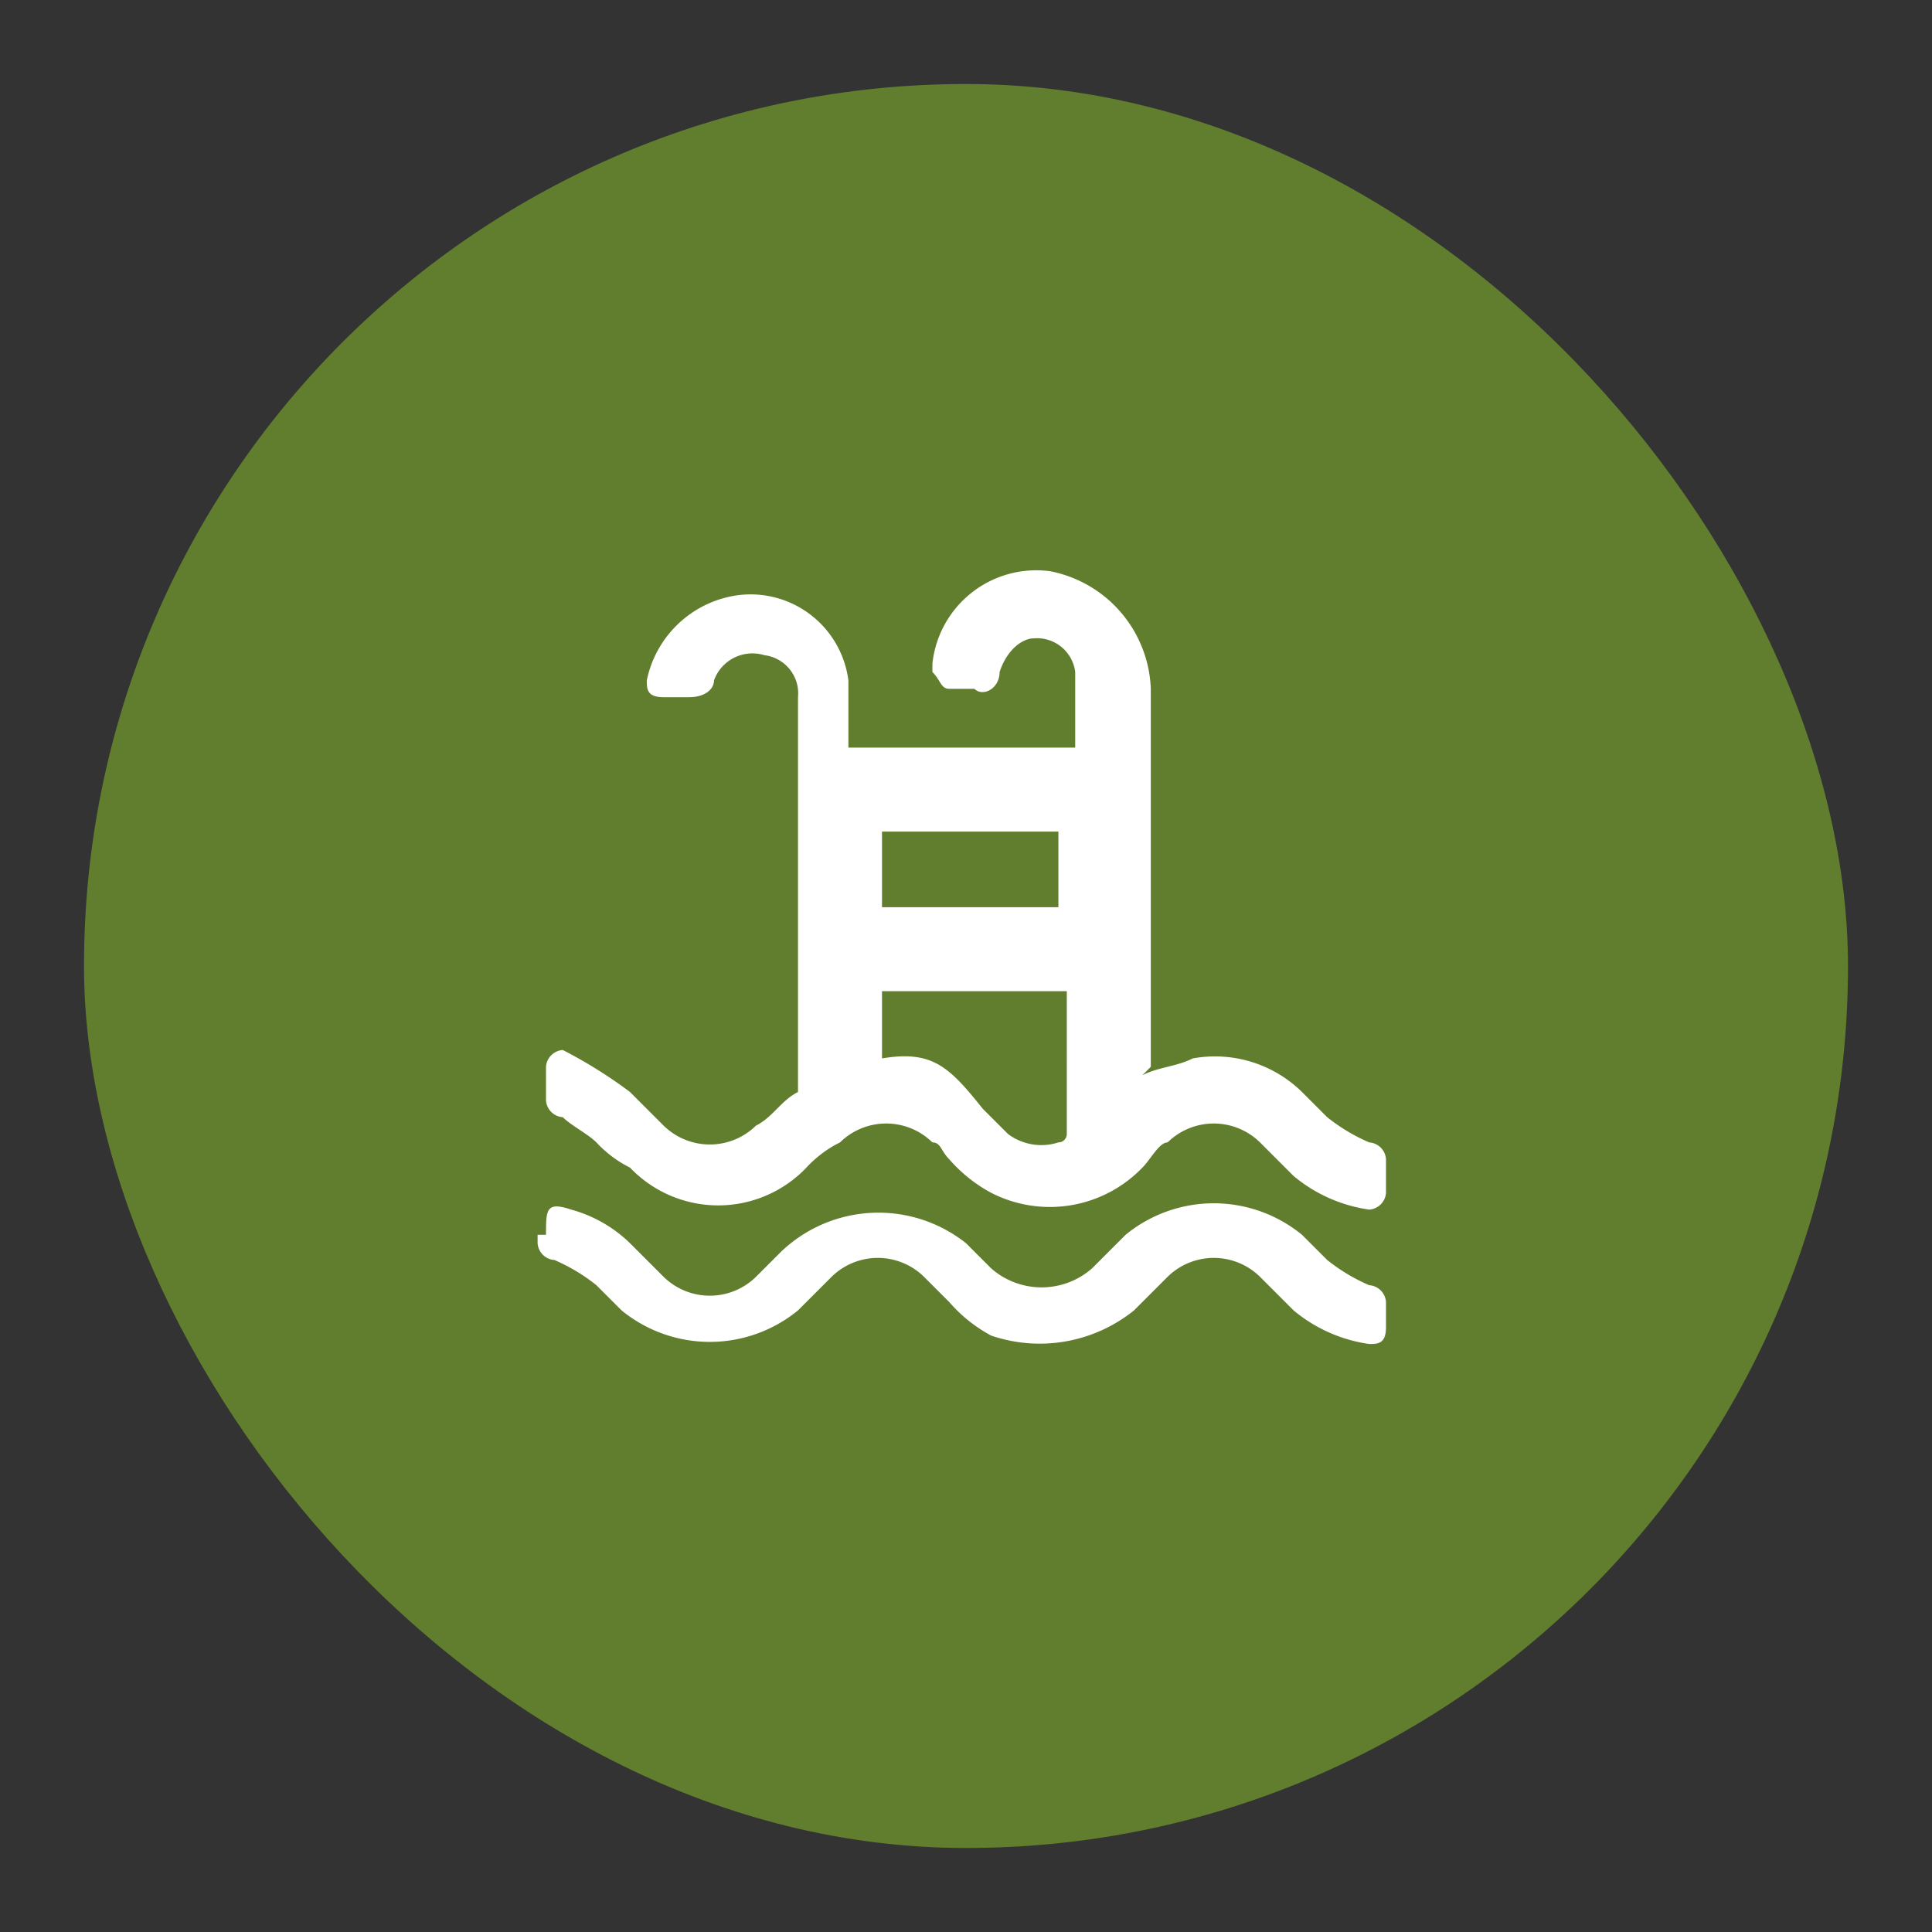 <svg xmlns="http://www.w3.org/2000/svg" viewBox="0 0 23 23" height="23" width="23"><rect x="0" y="0" width="23" height="23" fill="#333333" stroke="none"/><title>swimming_11.svg</title><rect fill="none" x="0" y="0" width="23" height="23"></rect><rect x="1" y="1" width="21" height="21" rx="11.5" ry="11.5" fill="rgba(170,247,37,0.38)"></rect><path fill="#fff" transform="translate(4 4)" d="M9.6,8.8c.2-.1.4-.1.6-.2a1.479,1.479,0,0,1,1.3.4l.3.3a2.186,2.186,0,0,0,.5.3.215.215,0,0,1,.2.2v.4a.215.215,0,0,1-.2.2,1.8,1.8,0,0,1-.9-.4L11,9.6a.785.785,0,0,0-1.1,0c-.1,0-.2.2-.3.3a1.529,1.529,0,0,1-1.8.3,1.756,1.756,0,0,1-.5-.4c-.1-.1-.1-.2-.2-.2A.785.785,0,0,0,6,9.6a1.38,1.38,0,0,0-.4.3,1.45,1.45,0,0,1-2.1,0,1.38,1.38,0,0,1-.4-.3c-.1-.1-.3-.2-.4-.3a.215.215,0,0,1-.2-.2h0V8.7a.215.215,0,0,1,.2-.2,5.582,5.582,0,0,1,.8.5l.4.4A.785.785,0,0,0,5,9.4c.2-.1.3-.3.5-.4V4.3a.458.458,0,0,0-.4-.5.486.486,0,0,0-.6.3c0,.1-.1.2-.3.2H3.9c-.2,0-.2-.1-.2-.2a1.285,1.285,0,0,1,1-1,1.174,1.174,0,0,1,1.4,1v.8H8.8V4a.458.458,0,0,0-.5-.4c-.1,0-.3.1-.4.4,0,.2-.2.3-.3.2H7.3c-.1,0-.1-.1-.2-.2V3.9A1.244,1.244,0,0,1,8.5,2.8,1.482,1.482,0,0,1,9.7,4.2V8.7Zm-.9-1H6.5v.8c.6-.1.8.1,1.2.6l.3.3a.661.661,0,0,0,.6.1.1.1,0,0,0,.1-.1ZM8.6,5.9H6.5v.9H8.6Z"></path><path fill="#fff" transform="translate(4 4)" d="M2.5,10.7h0c0-.3,0-.4.3-.3a1.612,1.612,0,0,1,.7.4l.4.4a.785.785,0,0,0,1.1,0l.3-.3a1.677,1.677,0,0,1,2.2-.1h0l.3.3a.91.91,0,0,0,1.2,0H9l.4-.4a1.657,1.657,0,0,1,2.1,0l.3.3a2.186,2.186,0,0,0,.5.3.215.215,0,0,1,.2.2v.3c0,.2-.1.2-.2.2a1.8,1.8,0,0,1-.9-.4l-.4-.4a.785.785,0,0,0-1.1,0l-.4.4a1.789,1.789,0,0,1-1.7.3,1.756,1.756,0,0,1-.5-.4L7,11.2a.785.785,0,0,0-1.1,0l-.4.4a1.658,1.658,0,0,1-2.1,0l-.3-.3a2.186,2.186,0,0,0-.5-.3.215.215,0,0,1-.2-.2v-.1Z"></path></svg>